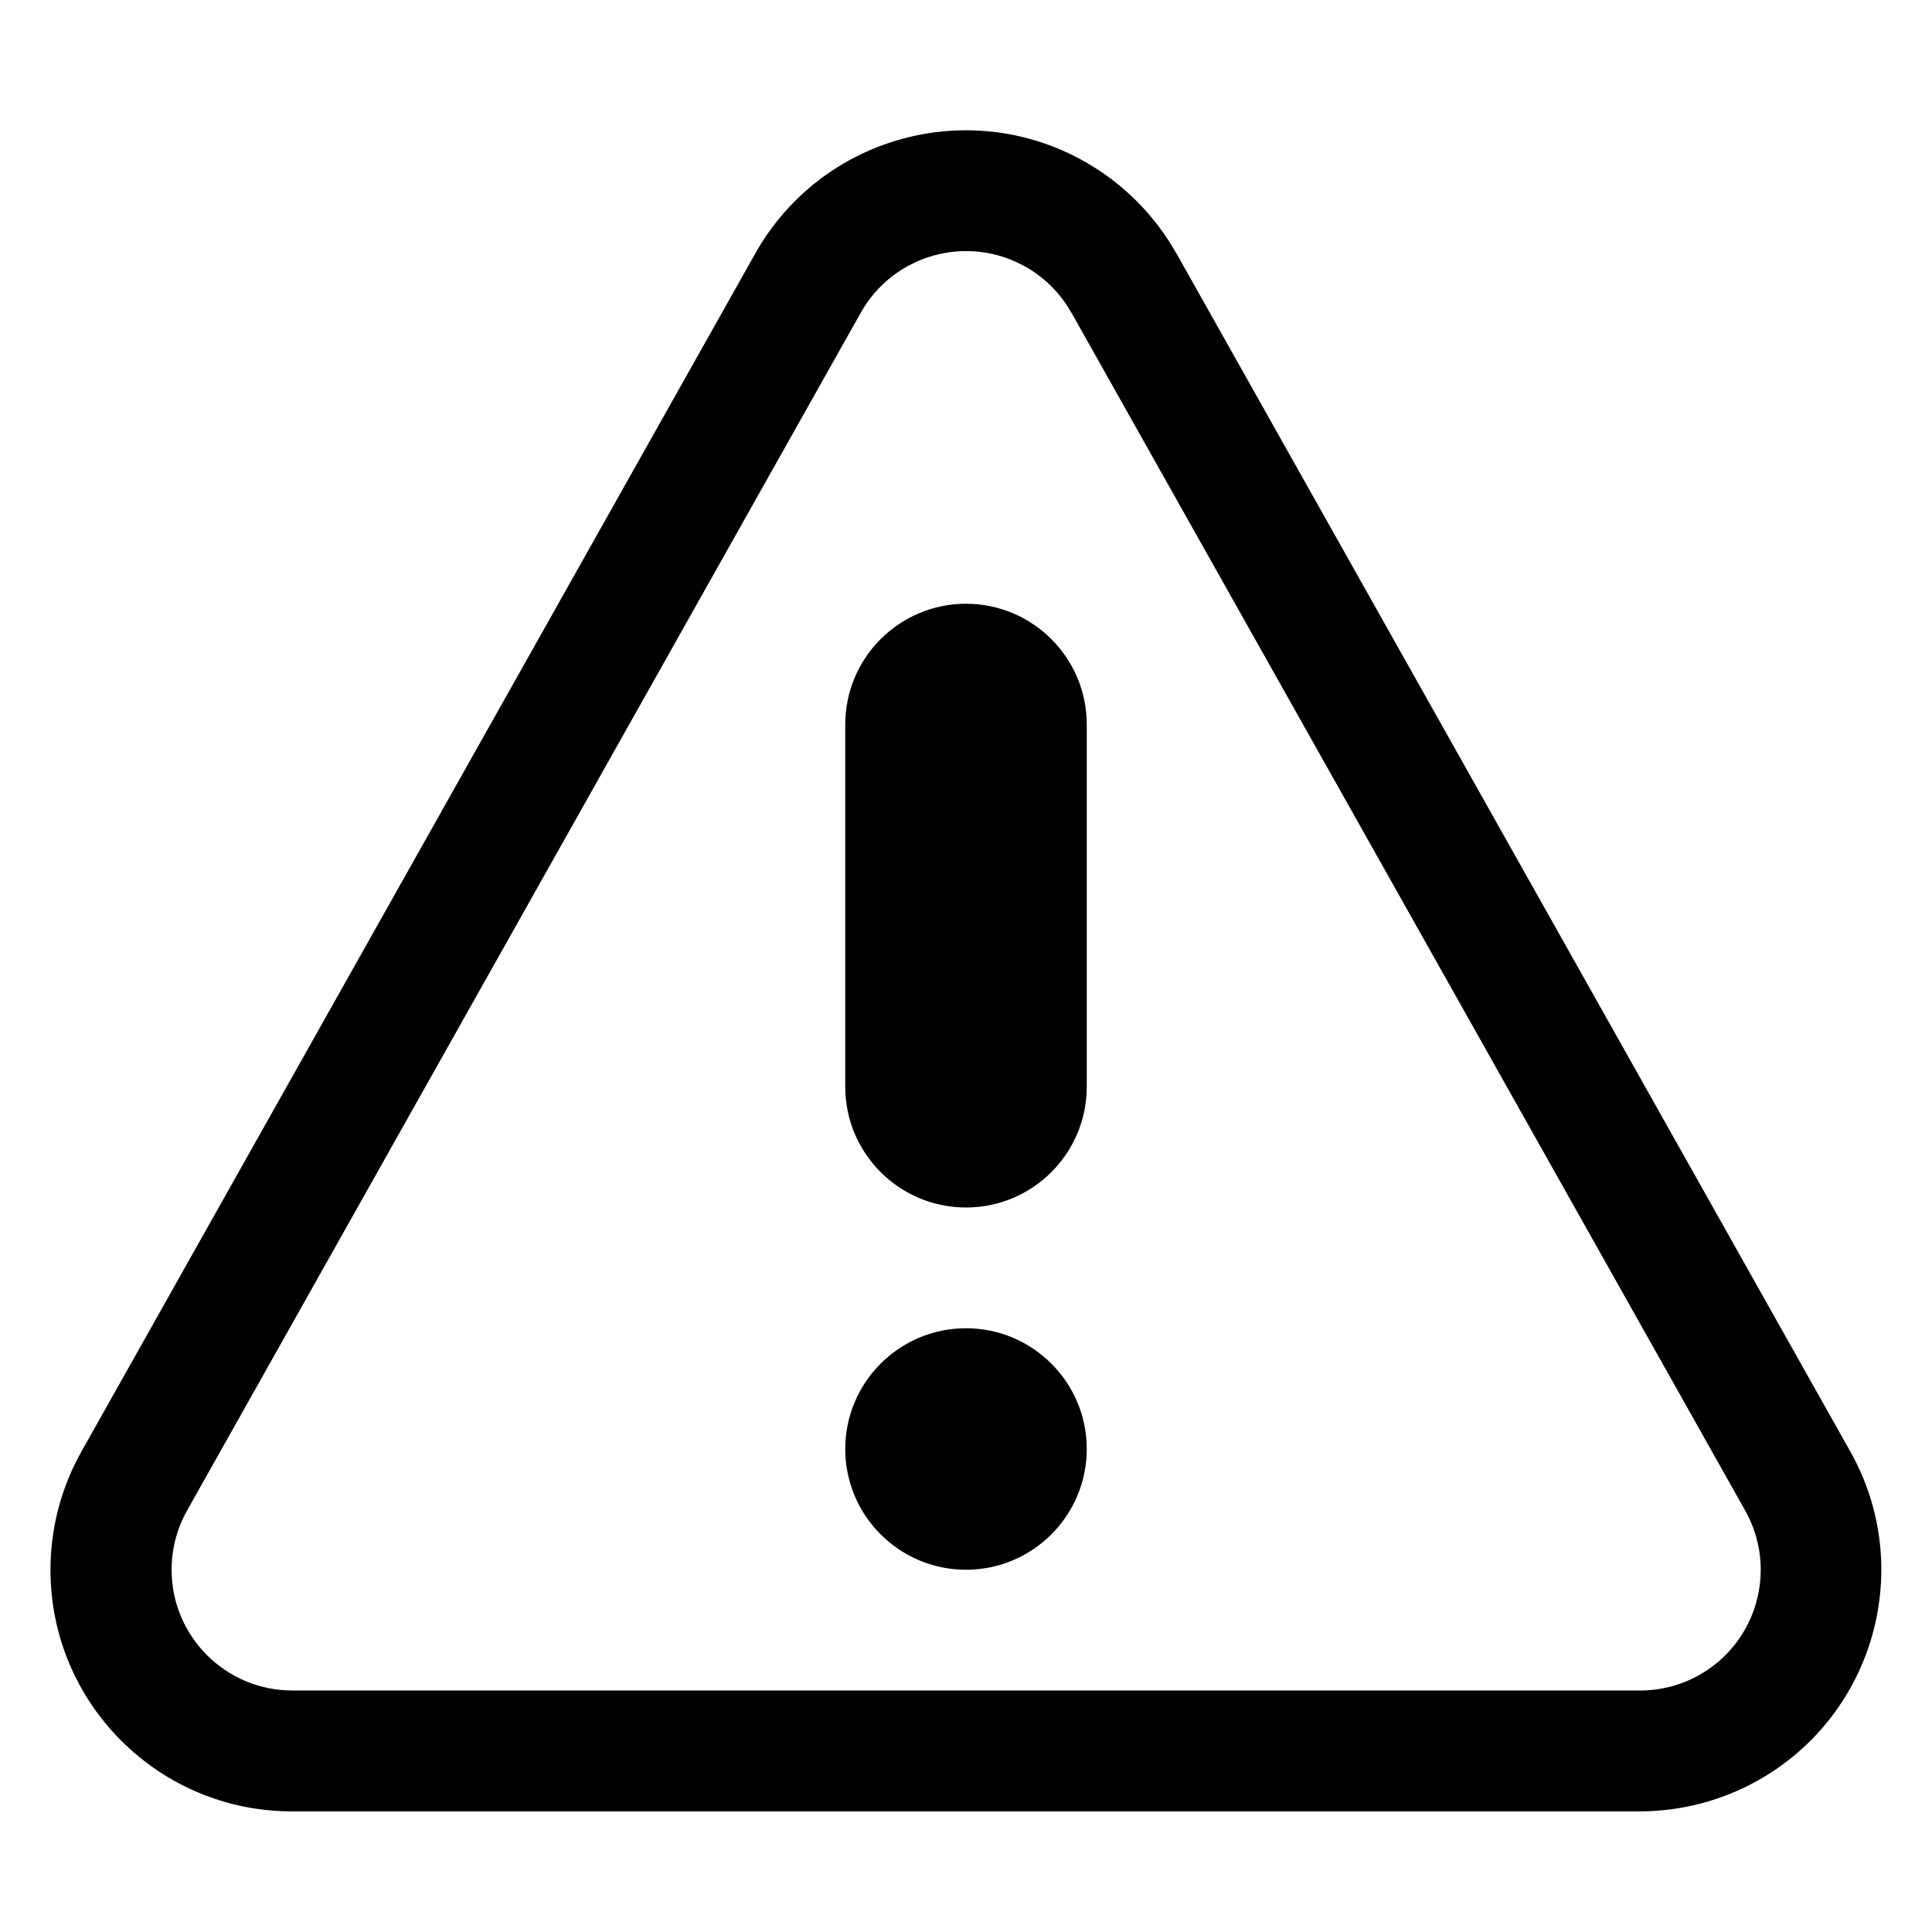 <!-- Generated by IcoMoon.io -->
<svg version="1.1" xmlns="http://www.w3.org/2000/svg" width="16" height="16" viewBox="0 0 16 16">
<title>remind-o</title>
<path d="M8.872 2.589c-0.090-0.16-0.222-0.292-0.381-0.381-0.481-0.271-1.091-0.1-1.362 0.381l-5.58 9.921c-0.084 0.15-0.128 0.319-0.128 0.49 0 0.552 0.448 1 1 1h11.161c0.172 0 0.341-0.044 0.49-0.128 0.481-0.271 0.652-0.88 0.381-1.362l-5.58-9.921zM9.743 2.099l5.58 9.921c0.542 0.963 0.2 2.182-0.763 2.724-0.299 0.168-0.637 0.257-0.981 0.257h-11.161c-1.105 0-2-0.895-2-2 0-0.343 0.088-0.681 0.257-0.981l5.58-9.921c0.542-0.963 1.761-1.304 2.724-0.763 0.319 0.18 0.583 0.443 0.763 0.763z"></path>
<path d="M8 5c0.552 0 1 0.448 1 1v3c0 0.552-0.448 1-1 1s-1-0.448-1-1v-3c0-0.552 0.448-1 1-1z"></path>
<path d="M8 11c0.552 0 1 0.448 1 1s-0.448 1-1 1c-0.552 0-1-0.448-1-1s0.448-1 1-1z"></path>
</svg>

